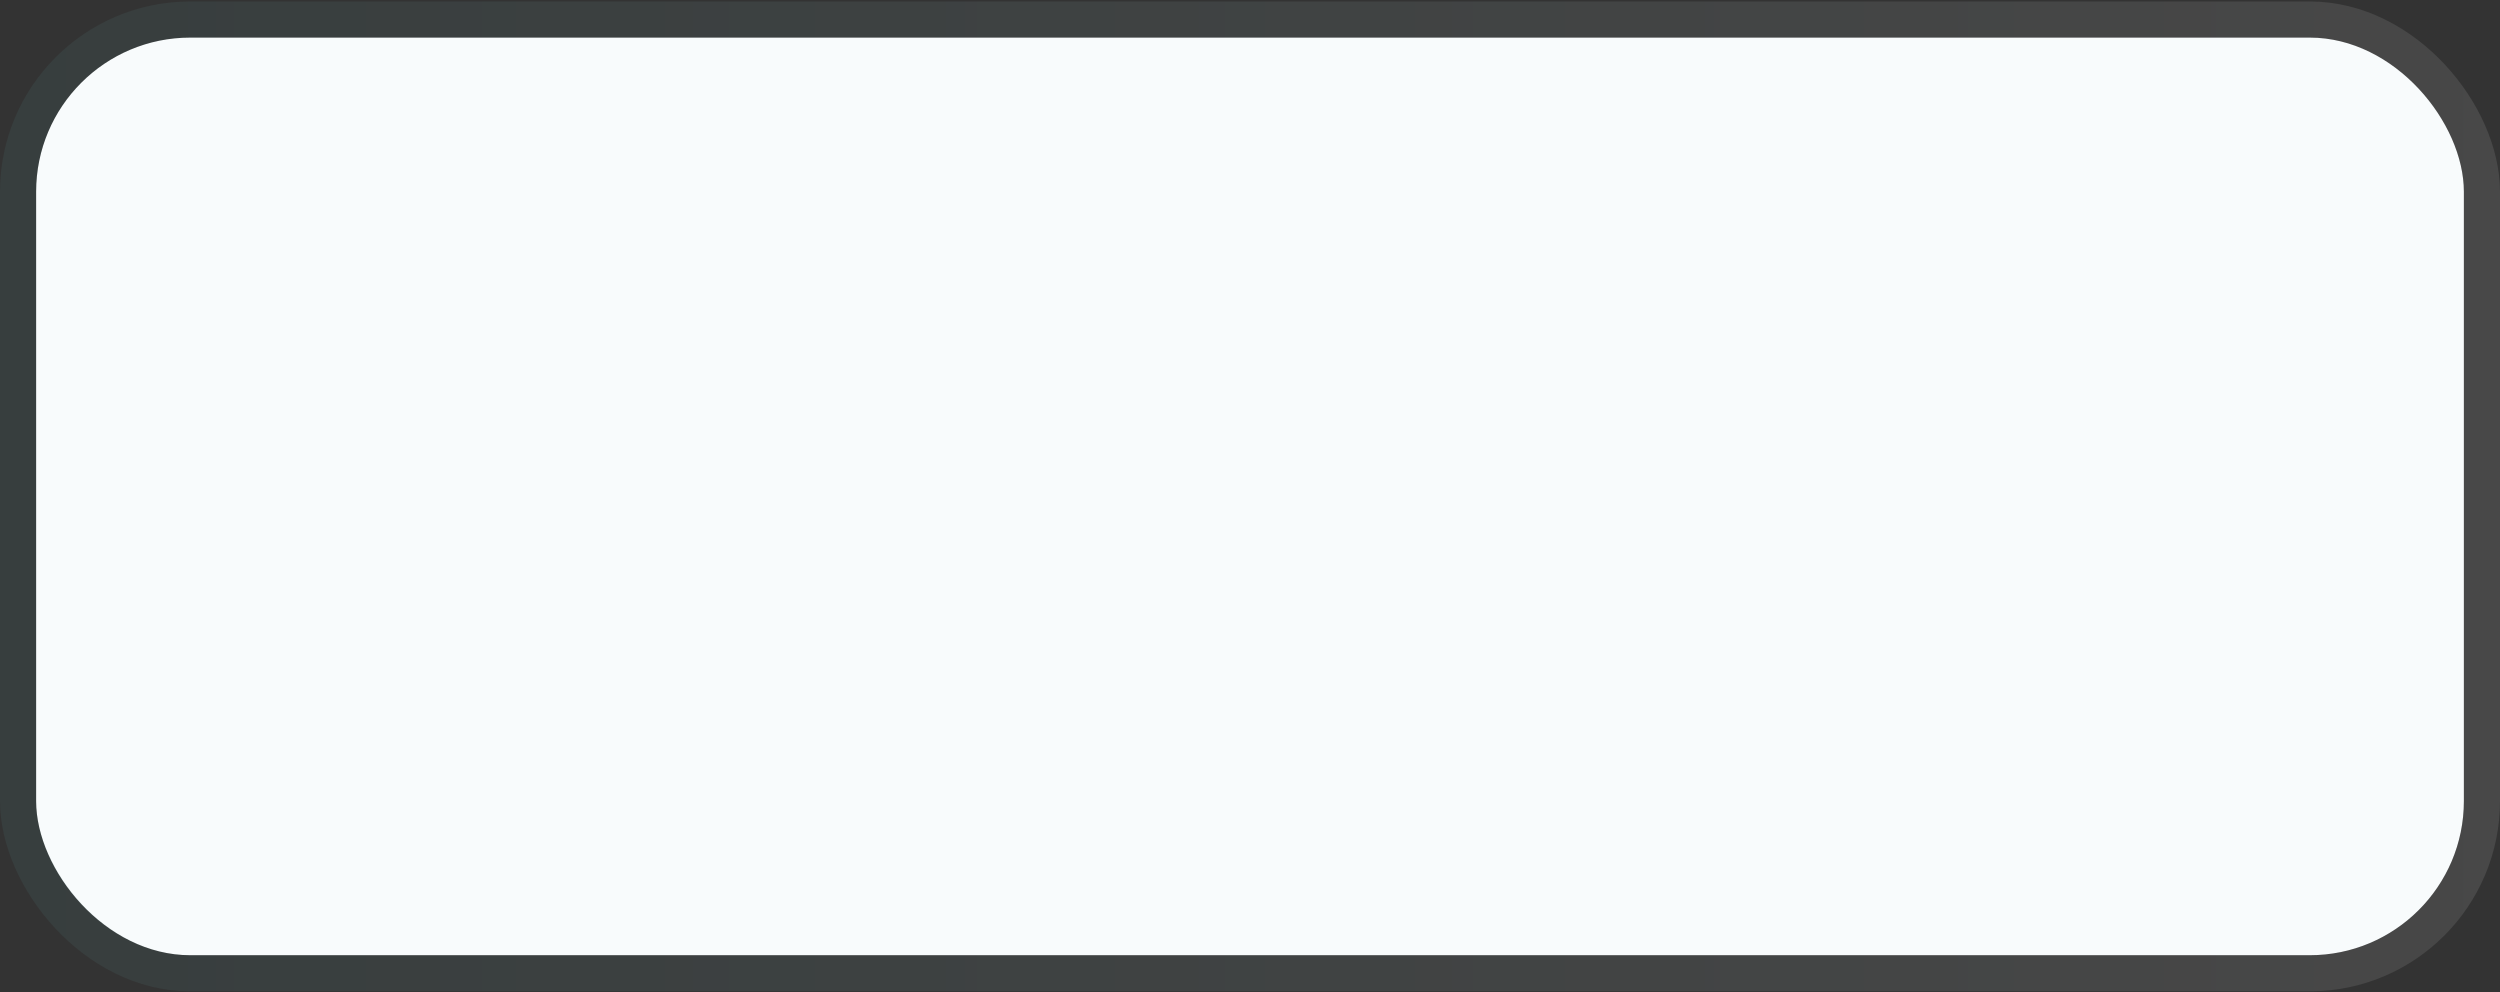 <svg width="1038" height="412" viewBox="0 0 1038 412" fill="none" xmlns="http://www.w3.org/2000/svg">
<rect x="0" y="0" width="1038" height="412" fill="#333333" stroke="none"/>
<rect x="15" y="15.608" width="1008" height="381" rx="64" fill="#F8FBFC"/>
<rect x="7.5" y="8.108" width="1023" height="396" rx="71.5" stroke="url(#paint0_linear_246_9281)" stroke-opacity="0.1" stroke-width="15"/>
<defs>
<linearGradient id="paint0_linear_246_9281" x1="15" y1="206.108" x2="1023" y2="206.108" gradientUnits="userSpaceOnUse">
<stop stop-color="#5D9D9F"/>
<stop offset="1" stop-color="white"/>
</linearGradient>
</defs>
</svg>
